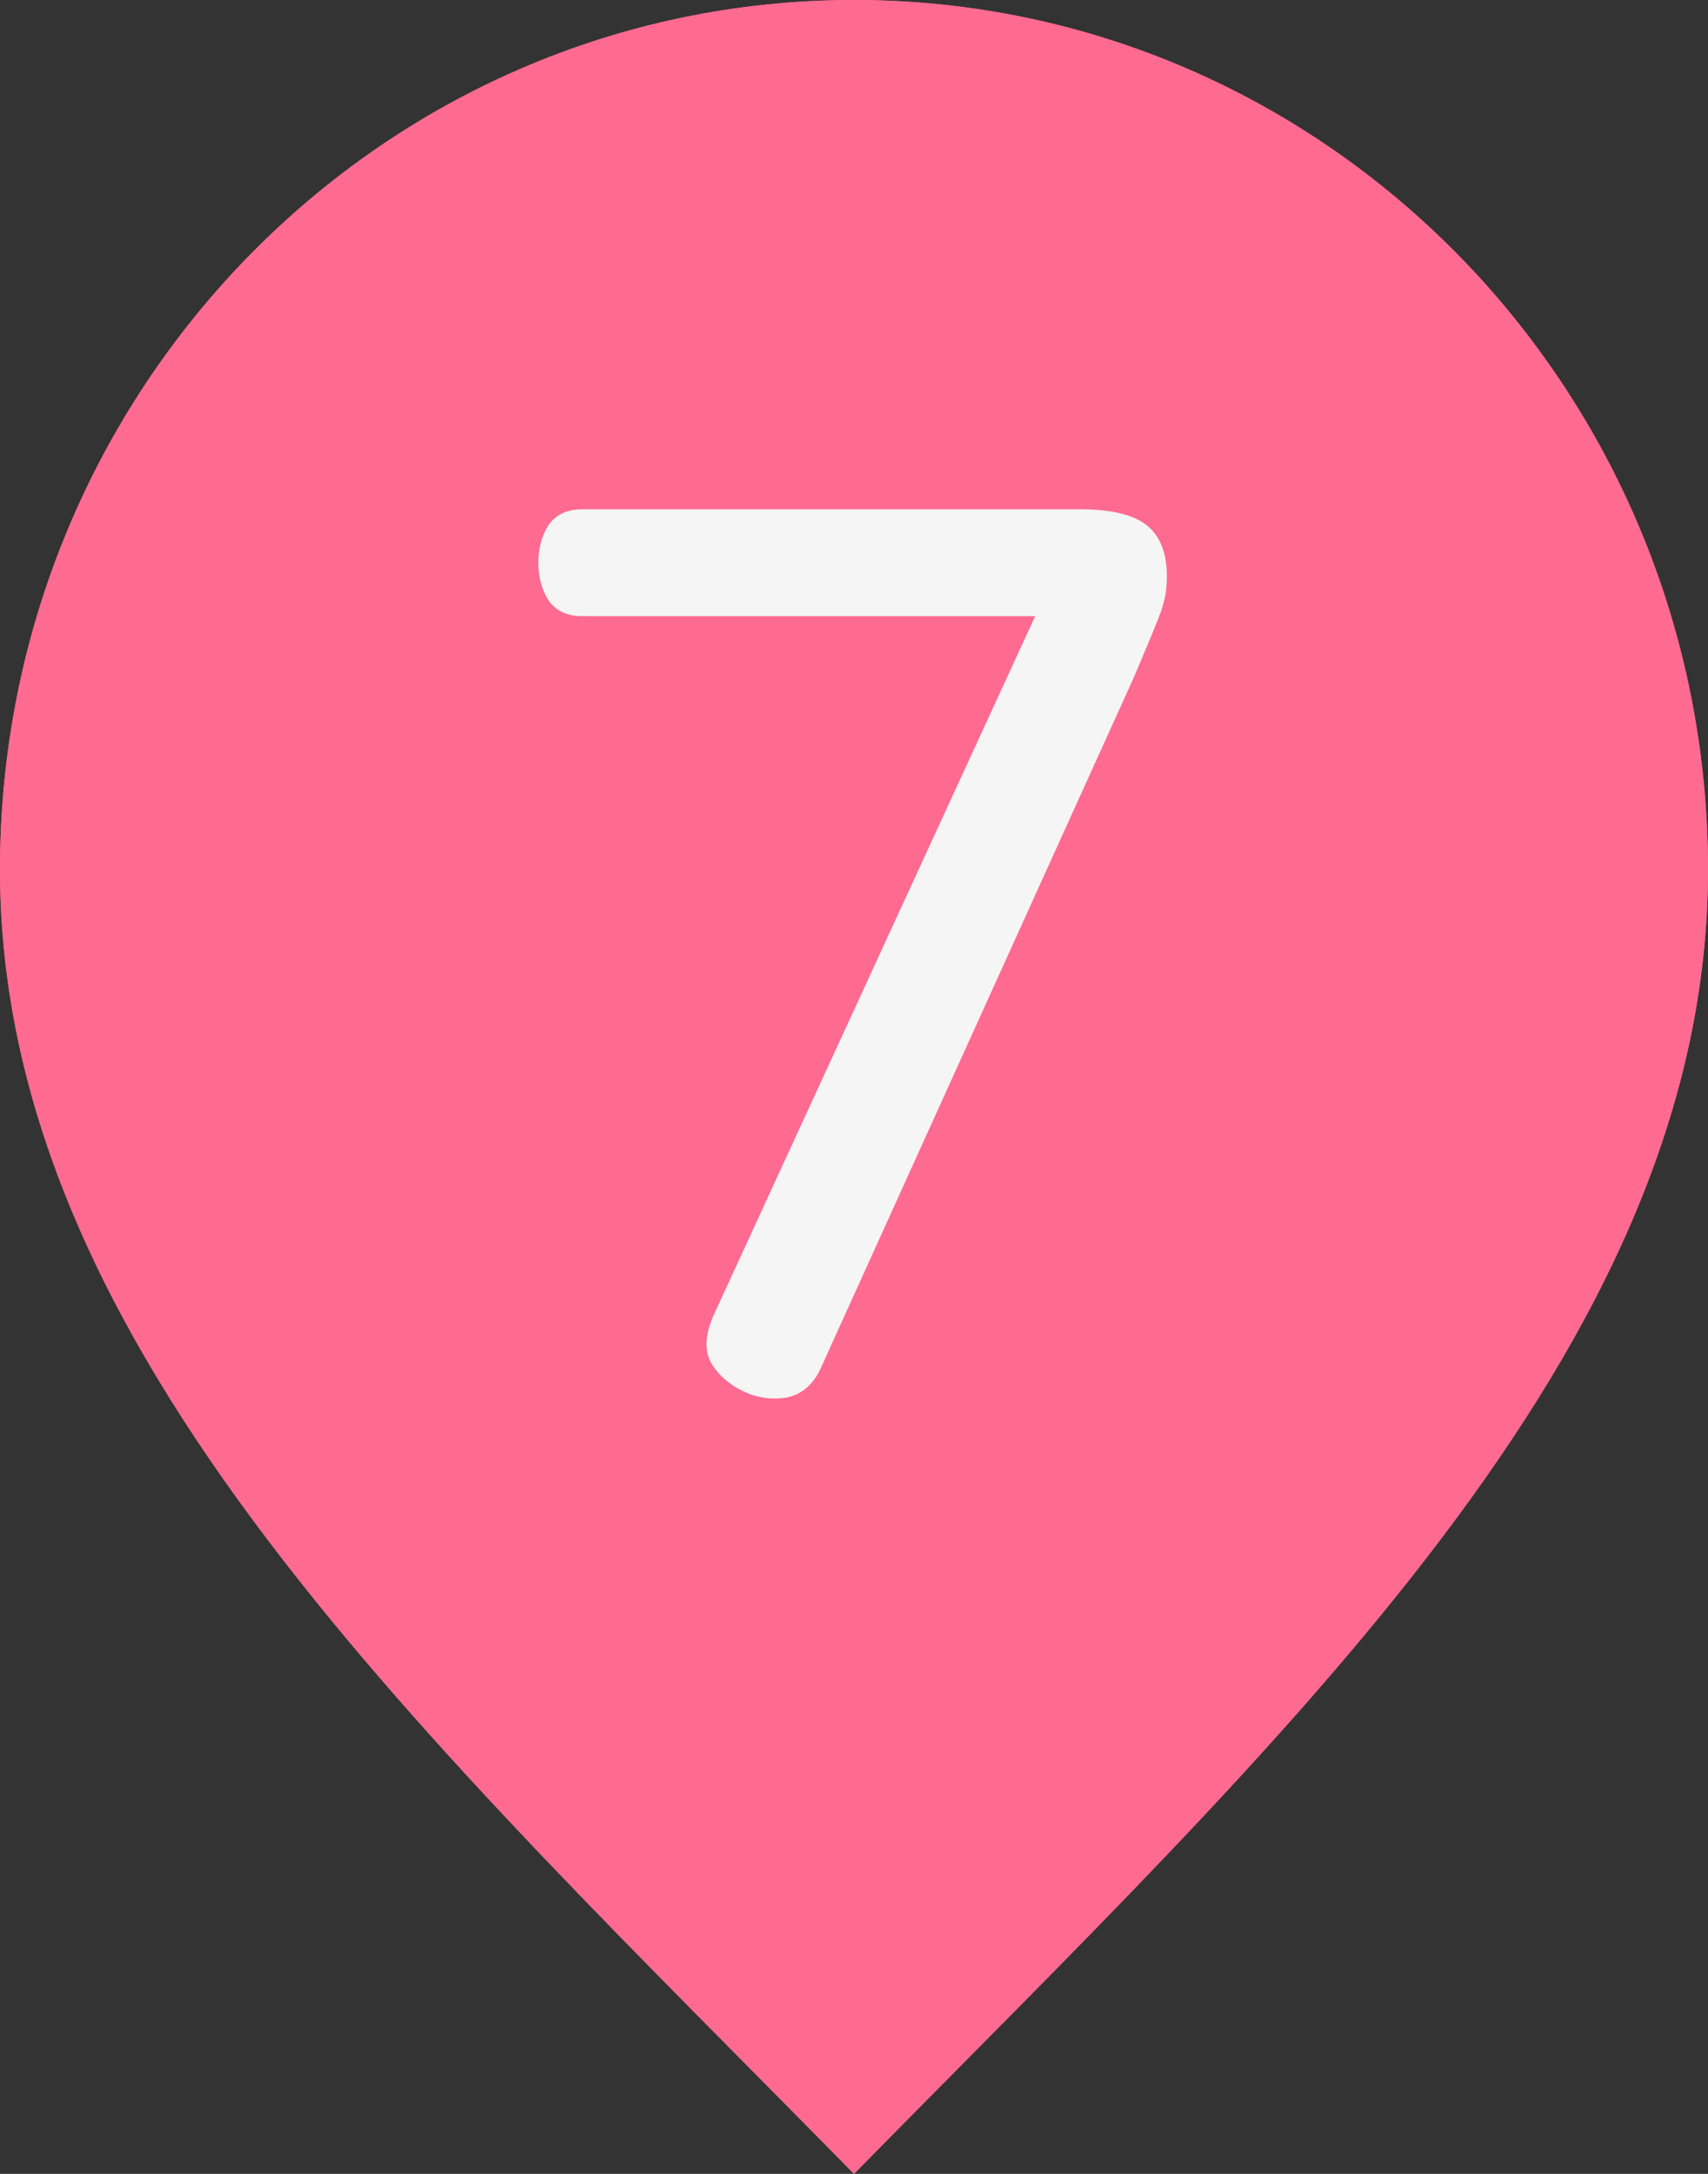 <svg width="11" height="14" viewBox="0 0 11 14" fill="none" xmlns="http://www.w3.org/2000/svg">
<rect x="0" y="0" width="11" height="14" fill="#333333" stroke="none"/>
<path d="M5.5 14C8.25 11.2 11 8.693 11 5.6C11 2.507 8.538 0 5.5 0C2.462 0 0 2.507 0 5.6C0 8.693 2.75 11.2 5.5 14Z" fill="#FF6A91"/>
<path d="M5.5 8C6.881 8 8 6.881 8 5.5C8 4.119 6.881 3 5.5 3C4.119 3 3 4.119 3 5.5C3 6.881 4.119 8 5.5 8Z" fill="#FF6A91"/>
<path d="M6.027 3.24C6.149 3.24 6.248 3.267 6.323 3.32C6.403 3.373 6.443 3.461 6.443 3.584V8.672C6.443 8.789 6.403 8.875 6.323 8.928C6.243 8.981 6.149 9.008 6.043 9.008C5.936 9.008 5.843 8.981 5.763 8.928C5.683 8.875 5.643 8.789 5.643 8.672V4.184L4.443 4.92C4.341 4.979 4.245 4.989 4.155 4.952C4.064 4.915 3.992 4.851 3.939 4.76C3.896 4.675 3.88 4.587 3.891 4.496C3.907 4.4 3.963 4.325 4.059 4.272L5.491 3.416C5.597 3.357 5.693 3.315 5.779 3.288C5.864 3.256 5.947 3.24 6.027 3.24Z" fill="#F5F5F5"/>
<path d="M5.5 14C8.25 11.2 11 8.693 11 5.6C11 2.507 8.538 0 5.5 0C2.462 0 0 2.507 0 5.6C0 8.693 2.75 11.2 5.5 14Z" fill="#FF6A91"/>
<path d="M5.5 8C6.881 8 8 6.881 8 5.5C8 4.119 6.881 3 5.5 3C4.119 3 3 4.119 3 5.5C3 6.881 4.119 8 5.5 8Z" fill="#FF6A91"/>
<path d="M6.955 3.28C7.157 3.28 7.301 3.315 7.387 3.384C7.472 3.453 7.515 3.563 7.515 3.712C7.515 3.749 7.512 3.787 7.507 3.824C7.501 3.856 7.491 3.896 7.475 3.944C7.459 3.987 7.437 4.04 7.411 4.104C7.384 4.168 7.349 4.251 7.307 4.352L5.291 8.8C5.243 8.912 5.168 8.979 5.067 9C4.971 9.016 4.877 9.003 4.787 8.96C4.696 8.917 4.627 8.856 4.579 8.776C4.536 8.696 4.541 8.595 4.595 8.472L6.667 3.968H3.747C3.651 3.968 3.579 3.933 3.531 3.864C3.488 3.795 3.467 3.715 3.467 3.624C3.467 3.533 3.488 3.453 3.531 3.384C3.579 3.315 3.651 3.28 3.747 3.28H6.955Z" fill="#F5F5F5"/>
</svg>
